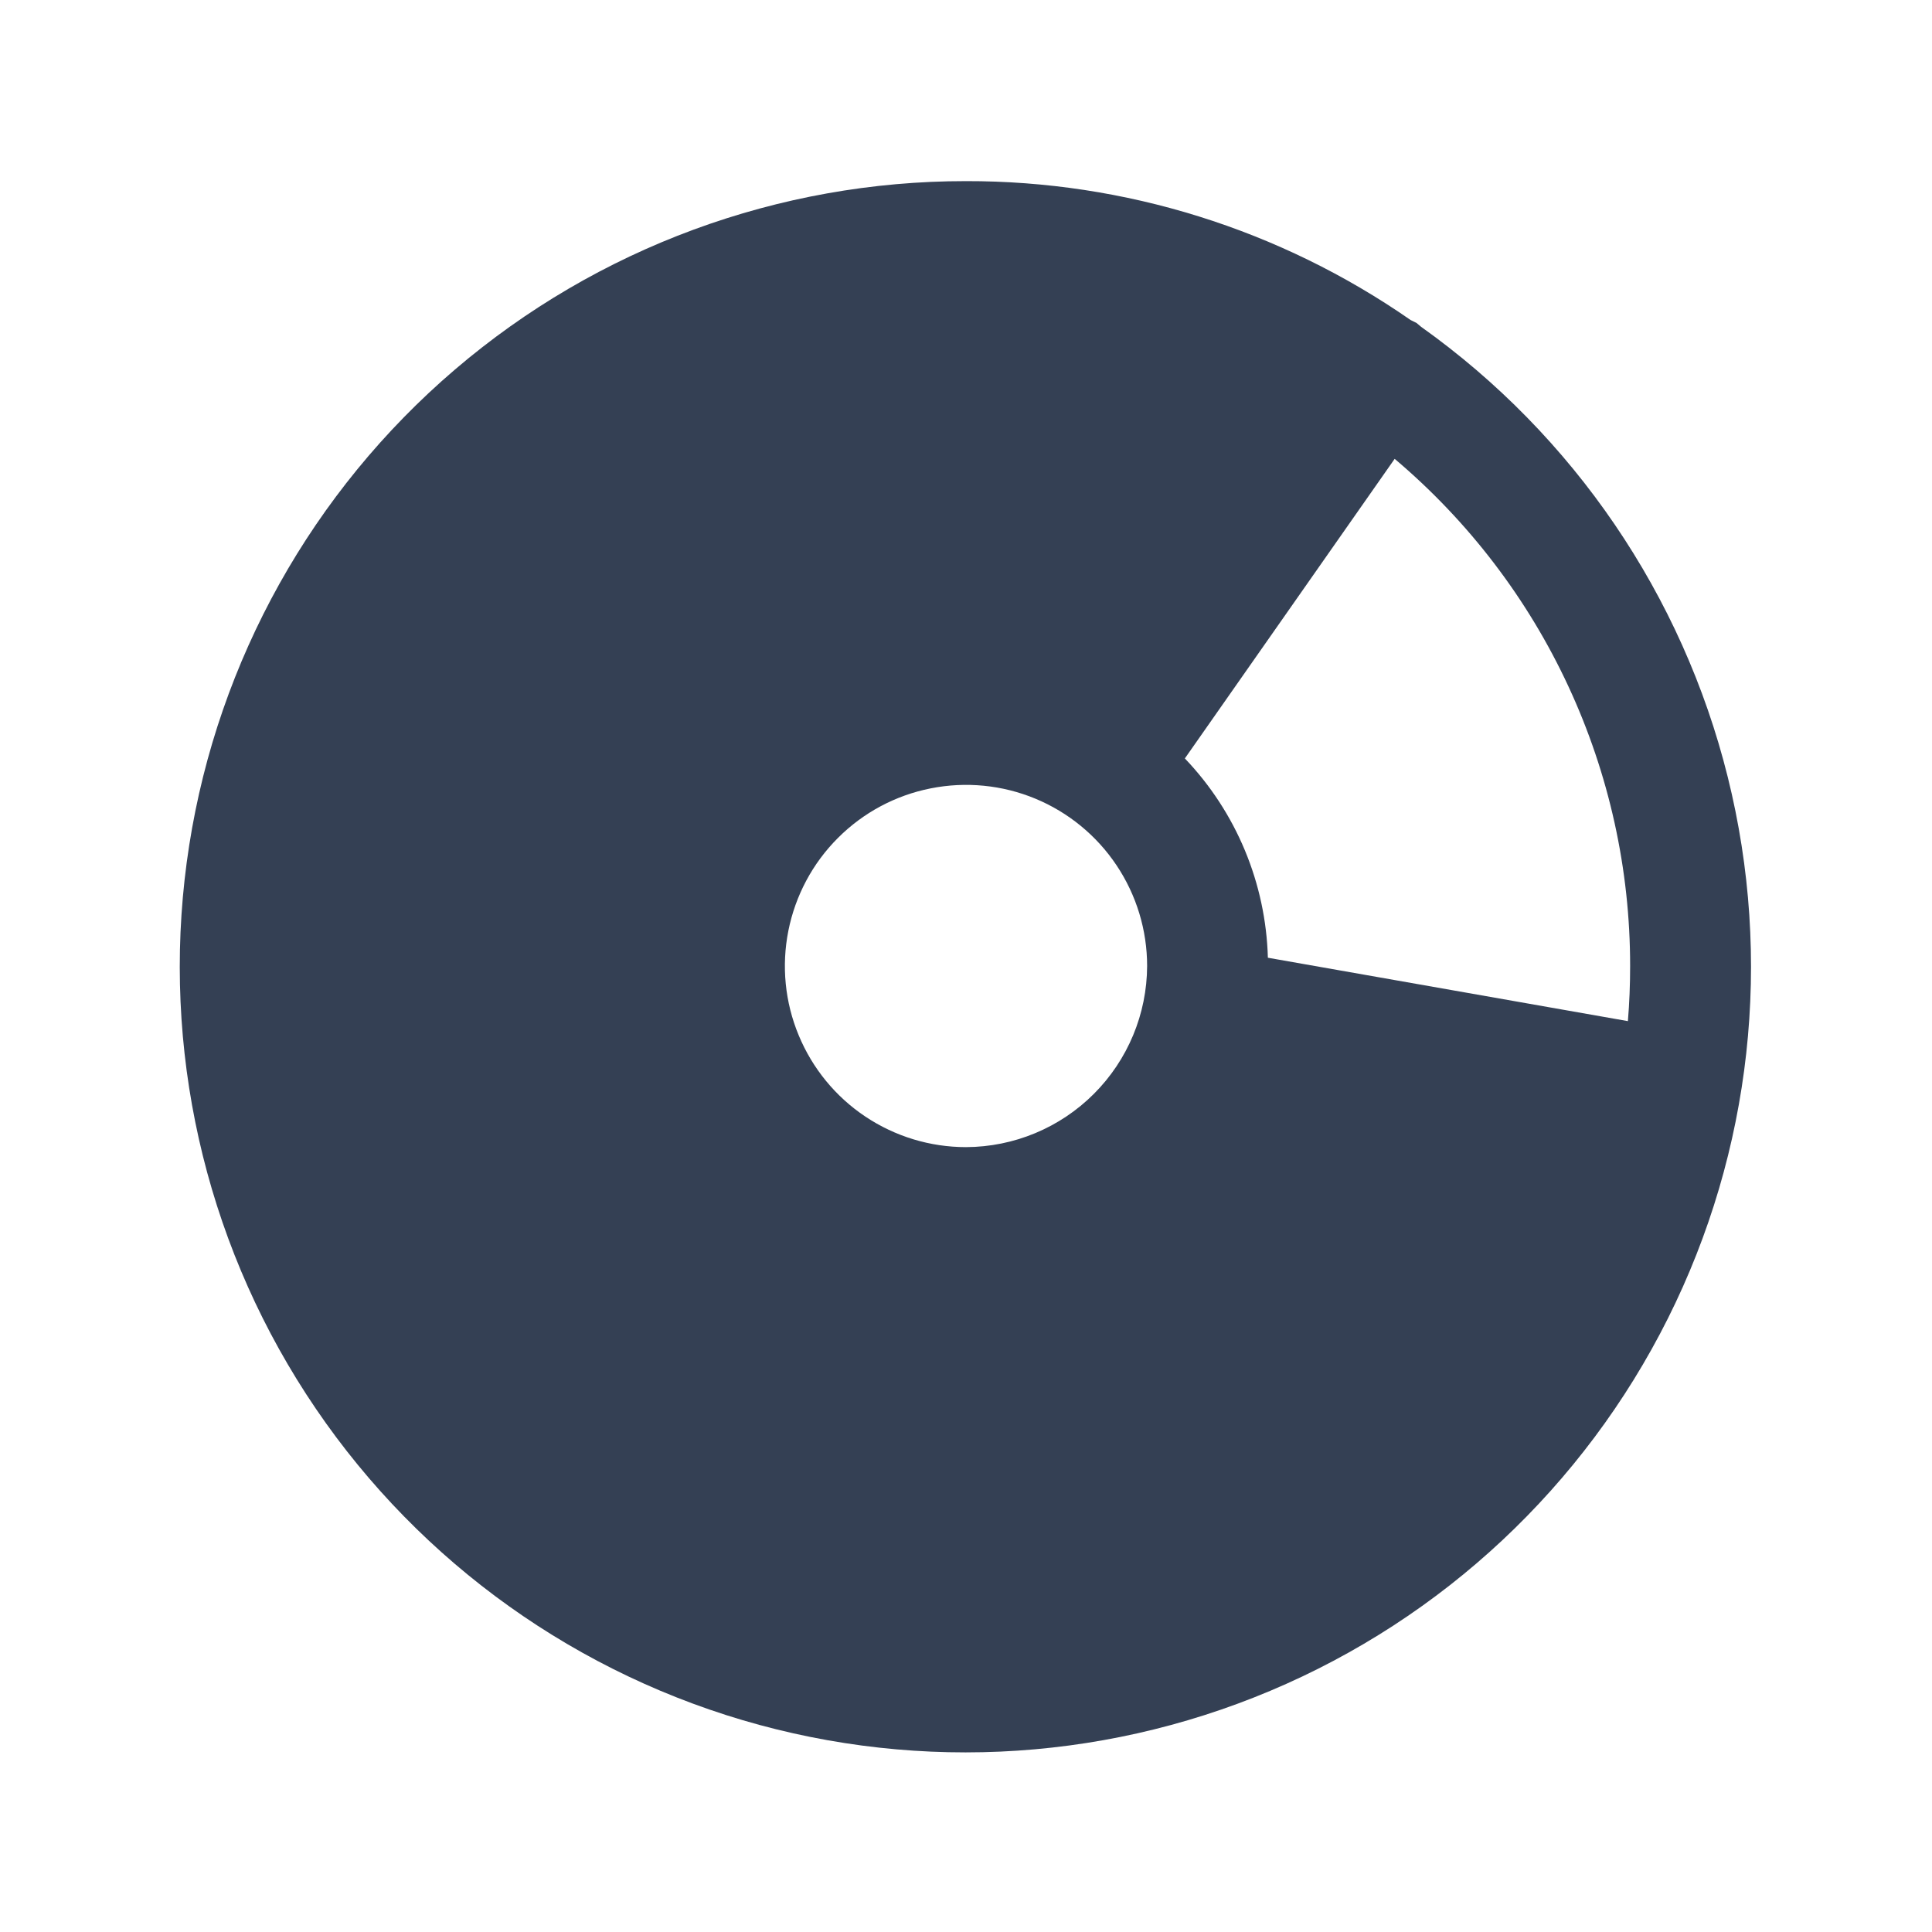 <svg width="32" height="32" viewBox="0 0 32 32" fill="none" xmlns="http://www.w3.org/2000/svg">
<path d="M23.538 5.413L23.463 5.35L23.363 5.3C21.201 3.798 18.632 2.995 16 3C12.896 2.998 9.893 4.105 7.534 6.122C5.175 8.139 3.614 10.934 3.134 14C2.654 17.067 3.286 20.204 4.916 22.846C6.546 25.488 9.067 27.459 12.023 28.406C14.98 29.352 18.177 29.21 21.038 28.006C23.899 26.802 26.235 24.614 27.625 21.839C29.015 19.064 29.367 15.883 28.617 12.87C27.868 9.858 26.066 7.213 23.538 5.413ZM16 19C15.407 19 14.827 18.824 14.333 18.494C13.84 18.165 13.456 17.696 13.229 17.148C13.001 16.6 12.942 15.997 13.058 15.415C13.174 14.833 13.459 14.298 13.879 13.879C14.298 13.459 14.833 13.173 15.415 13.058C15.997 12.942 16.6 13.001 17.148 13.228C17.696 13.455 18.165 13.84 18.494 14.333C18.824 14.827 19 15.407 19 16C18.997 16.795 18.68 17.556 18.118 18.118C17.556 18.68 16.795 18.997 16 19ZM27 16C27 16.312 26.988 16.613 26.963 16.913L21 15.863C20.966 14.63 20.477 13.454 19.625 12.562L23.1 7.6C24.322 8.632 25.305 9.918 25.978 11.369C26.652 12.82 27.001 14.4 27 16Z" fill="#344054"/>
</svg>
